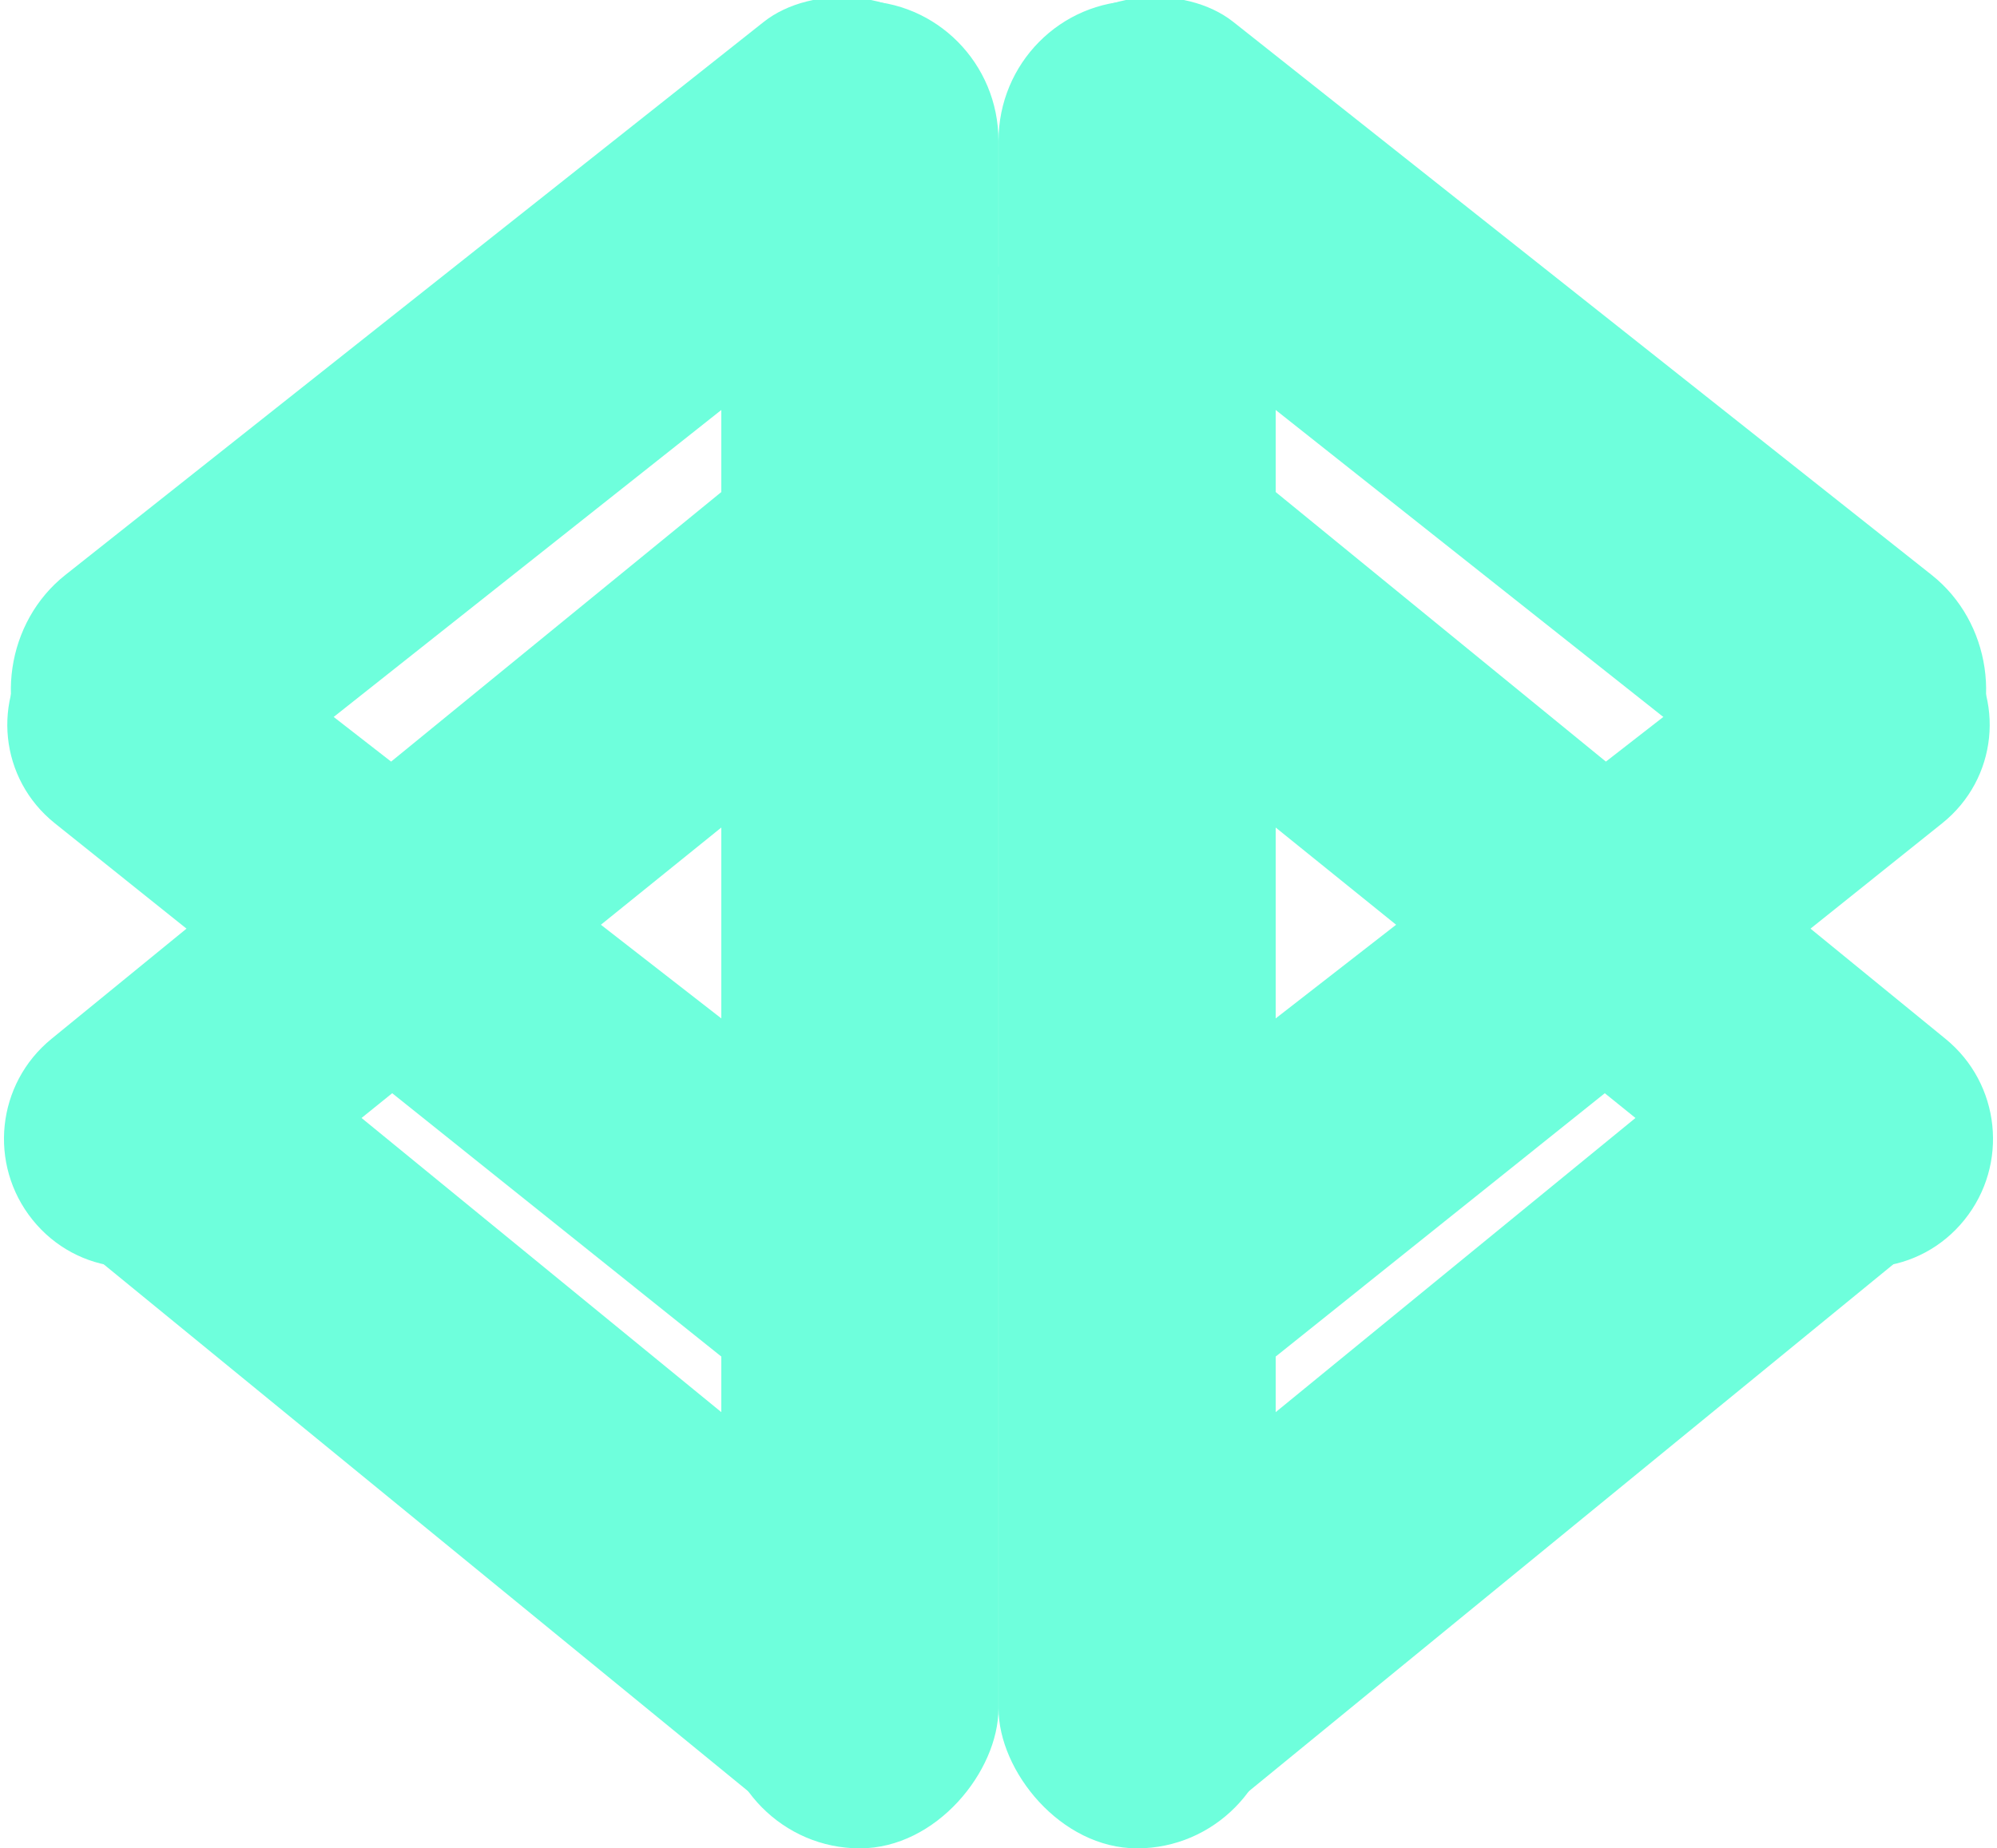 <?xml version="1.0" encoding="UTF-8" standalone="no"?>
<!-- Created with Inkscape (http://www.inkscape.org/) -->

<svg
   width="31.985mm"
   height="29.61mm"
   viewBox="0 0 31.985 29.61"
   version="1.1"
   id="svg5"
   xmlns="http://www.w3.org/2000/svg"
   xmlns:svg="http://www.w3.org/2000/svg">
  <defs
     id="defs2">
    <linearGradient
       id="linearGradient3990">
      <stop
         style="stop-color:#4227ff;stop-opacity:1;"
         offset="0"
         id="stop3988" />
    </linearGradient>
  </defs>
  <g
     id="layer3"
     transform="translate(-125.026,-219.897)">
    <rect
       style="fill:#6effdc;fill-opacity:1;stroke:none;stroke-width:1.096;stroke-opacity:1"
       id="rect448-0-4"
       width="4.461"
       height="18.647"
       x="-79.019"
       y="239.619"
       ry="2.19"
       transform="matrix(0.572,-0.82,0.784,0.621,-2.152,8.947)" />
    <rect
       style="fill:#6effdc;fill-opacity:1;stroke:none;stroke-width:1.377;stroke-opacity:1"
       id="rect448-01-5"
       width="4.439"
       height="29.597"
       x="143.171"
       y="210.964"
       ry="2.242"
       transform="translate(-2.152,8.947)" />
    <path
       id="rect448-9-5-0"
       style="fill:#6effdc;stroke-width:1.324"
       transform="matrix(-0.627,0.779,0.774,0.633,-2.152,8.947)"
       d="m 77.786,249.478 c 1.138,0 2.361,0.545 2.354,1.683 l -0.093,14.93 c -0.007,1.138 -0.916,2.053 -2.053,2.053 -1.138,0 -2.054,-0.916 -2.053,-2.053 l 0.015,-19.393 c 8.62e-4,-1.138 0.693,2.78 1.831,2.78 z" />
    <rect
       style="fill:#6effdc;fill-opacity:1;stroke:none;stroke-width:1.089;stroke-opacity:1"
       id="rect448-0-0-9"
       width="4.442"
       height="18.509"
       x="275.057"
       y="-20.33"
       ry="2.174"
       transform="matrix(0.576,0.817,0.774,-0.633,-2.152,8.947)" />
    <path
       id="rect448-9-8"
       style="fill:#6effdc;stroke-width:1.32"
       transform="matrix(-0.634,-0.774,0.779,-0.627,-2.152,8.947)"
       d="m -272.026,-36.48 c 0,0 2.662,0.558 2.643,1.66 l -0.253,15.237 c -0.019,1.134 -0.911,2.047 -2.043,2.047 -1.132,0 -2.046,-0.913 -2.043,-2.047 l 0.049,-17.667 c 0.003,-1.134 1.647,0.769 1.647,0.769 z" />
  </g>
  <g
     id="g4"
     transform="translate(-125.026,-219.897)">
    <g
       id="g5"
       transform="matrix(-1,0,0,1,282.037,0)">
      <rect
         style="fill:#6effdc;fill-opacity:1;stroke:none;stroke-width:1.096;stroke-opacity:1"
         id="rect2"
         width="4.461"
         height="18.647"
         x="-79.019"
         y="239.619"
         ry="2.19"
         transform="matrix(0.572,-0.82,0.784,0.621,-2.152,8.947)" />
      <rect
         style="fill:#6effdc;fill-opacity:1;stroke:none;stroke-width:1.377;stroke-opacity:1"
         id="rect3"
         width="4.439"
         height="29.597"
         x="143.171"
         y="210.964"
         ry="2.242"
         transform="translate(-2.152,8.947)" />
      <path
         id="path3"
         style="fill:#6effdc;stroke-width:1.324"
         transform="matrix(-0.627,0.779,0.774,0.633,-2.152,8.947)"
         d="m 77.786,249.478 c 1.138,0 2.361,0.545 2.354,1.683 l -0.093,14.93 c -0.007,1.138 -0.916,2.053 -2.053,2.053 -1.138,0 -2.054,-0.916 -2.053,-2.053 l 0.015,-19.393 c 8.62e-4,-1.138 0.693,2.78 1.831,2.78 z" />
      <rect
         style="fill:#6effdc;fill-opacity:1;stroke:none;stroke-width:1.089;stroke-opacity:1"
         id="rect4"
         width="4.442"
         height="18.509"
         x="275.057"
         y="-20.33"
         ry="2.174"
         transform="matrix(0.576,0.817,0.774,-0.633,-2.152,8.947)" />
      <path
         id="path4"
         style="fill:#6effdc;stroke-width:1.32"
         transform="matrix(-0.634,-0.774,0.779,-0.627,-2.152,8.947)"
         d="m -272.026,-36.48 c 0,0 2.662,0.558 2.643,1.66 l -0.253,15.237 c -0.019,1.134 -0.911,2.047 -2.043,2.047 -1.132,0 -2.046,-0.913 -2.043,-2.047 l 0.049,-17.667 c 0.003,-1.134 1.647,0.769 1.647,0.769 z" />
    </g>
  </g>
</svg>
